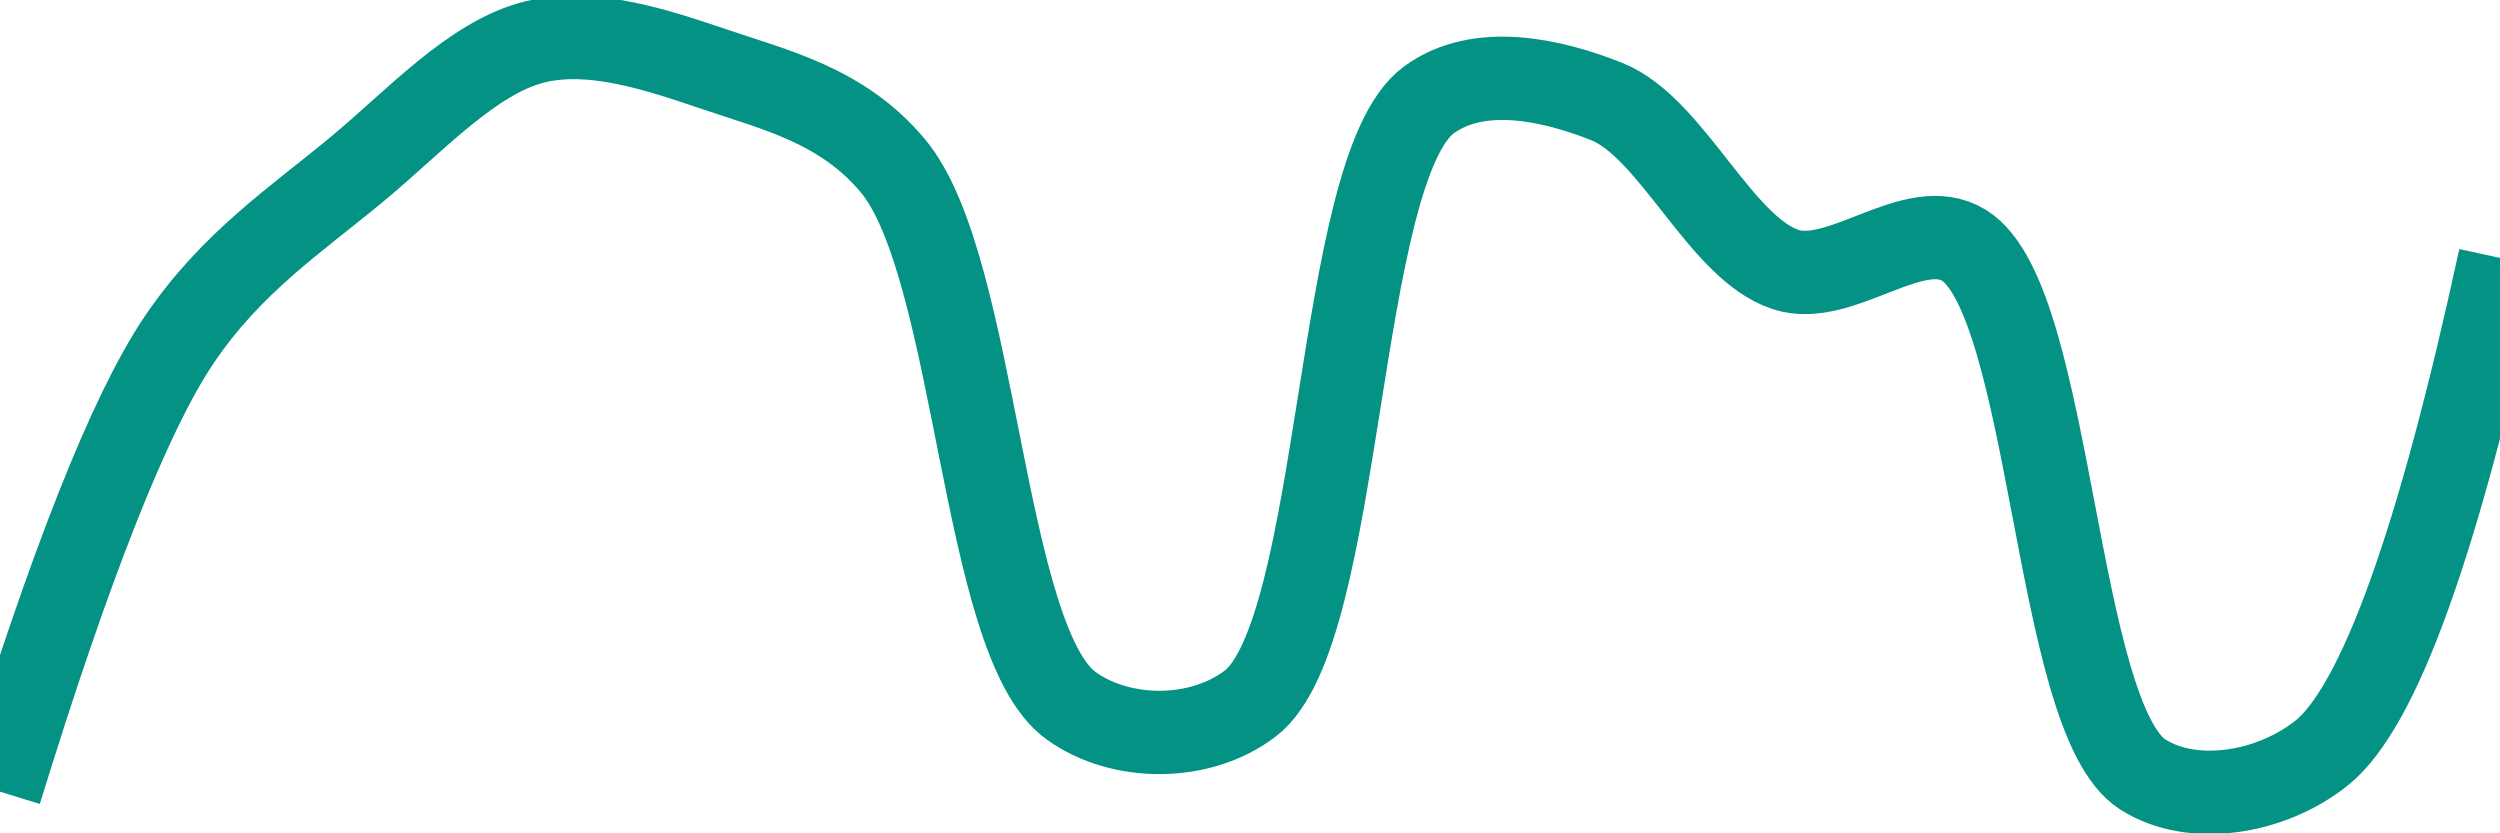 <svg class="main-svg" xmlns="http://www.w3.org/2000/svg" xmlns:xlink="http://www.w3.org/1999/xlink" width="60" height="20" style="" viewBox="0 0 60 20"><rect x="0" y="0" width="60" height="20" style="fill: rgb(0, 0, 0); fill-opacity: 0;"/><defs id="defs-33dde9"><g class="clips"><clipPath id="clip33dde9xyplot" class="plotclip"><rect width="60" height="20"/></clipPath><clipPath class="axesclip" id="clip33dde9x"><rect x="0" y="0" width="60" height="20"/></clipPath><clipPath class="axesclip" id="clip33dde9y"><rect x="0" y="0" width="60" height="20"/></clipPath><clipPath class="axesclip" id="clip33dde9xy"><rect x="0" y="0" width="60" height="20"/></clipPath></g><g class="gradients"/><g class="patterns"/></defs><g class="bglayer"><rect class="bg" x="0" y="0" width="60" height="20" style="fill: rgb(0, 0, 0); fill-opacity: 0; stroke-width: 0;"/></g><g class="layer-below"><g class="imagelayer"/><g class="shapelayer"/></g><g class="cartesianlayer"><g class="subplot xy"><g class="layer-subplot"><g class="shapelayer"/><g class="imagelayer"/></g><g class="minor-gridlayer"><g class="x"/><g class="y"/></g><g class="gridlayer"><g class="x"/><g class="y"/></g><g class="zerolinelayer"/><g class="layer-between"><g class="shapelayer"/><g class="imagelayer"/></g><path class="xlines-below"/><path class="ylines-below"/><g class="overlines-below"/><g class="xaxislayer-below"/><g class="yaxislayer-below"/><g class="overaxes-below"/><g class="overplot"><g class="xy" transform="" clip-path="url(#clip33dde9xyplot)"><g class="scatterlayer mlayer"><g class="trace scatter trace3e4c1a" style="stroke-miterlimit: 2; opacity: 1;"><g class="fills"/><g class="errorbars"/><g class="lines"><path class="js-line" d="M0,19Q2.53,10.79 4.29,8.17C5.55,6.3 7.1,5.28 8.57,4.06C9.96,2.91 11.35,1.36 12.86,1C14.22,0.68 15.75,1.19 17.14,1.66C18.61,2.16 20.22,2.53 21.43,3.98C23.46,6.41 23.56,15.41 25.71,16.94C26.91,17.8 28.8,17.8 30,16.89C32.25,15.19 32.04,4.06 34.29,2.4C35.49,1.52 37.24,1.91 38.57,2.44C40.13,3.07 41.3,5.97 42.86,6.47C44.19,6.9 45.94,5.14 47.14,5.89C49.26,7.21 49.31,17.25 51.43,18.59C52.63,19.35 54.5,19.04 55.71,18.08Q57.78,16.44 60,6.19" style="vector-effect: none; fill: none; stroke: rgb(3, 146, 132); stroke-opacity: 1; stroke-width: 2px; opacity: 1;"/></g><g class="points"/><g class="text"/></g></g></g></g><path class="xlines-above crisp" d="M0,0" style="fill: none;"/><path class="ylines-above crisp" d="M0,0" style="fill: none;"/><g class="overlines-above"/><g class="xaxislayer-above"/><g class="yaxislayer-above"/><g class="overaxes-above"/></g></g><g class="polarlayer"/><g class="smithlayer"/><g class="ternarylayer"/><g class="geolayer"/><g class="funnelarealayer"/><g class="pielayer"/><g class="iciclelayer"/><g class="treemaplayer"/><g class="sunburstlayer"/><g class="glimages"/><defs id="topdefs-33dde9"><g class="clips"/></defs><g class="layer-above"><g class="imagelayer"/><g class="shapelayer"/></g><g class="infolayer"><g class="g-gtitle"/></g></svg>